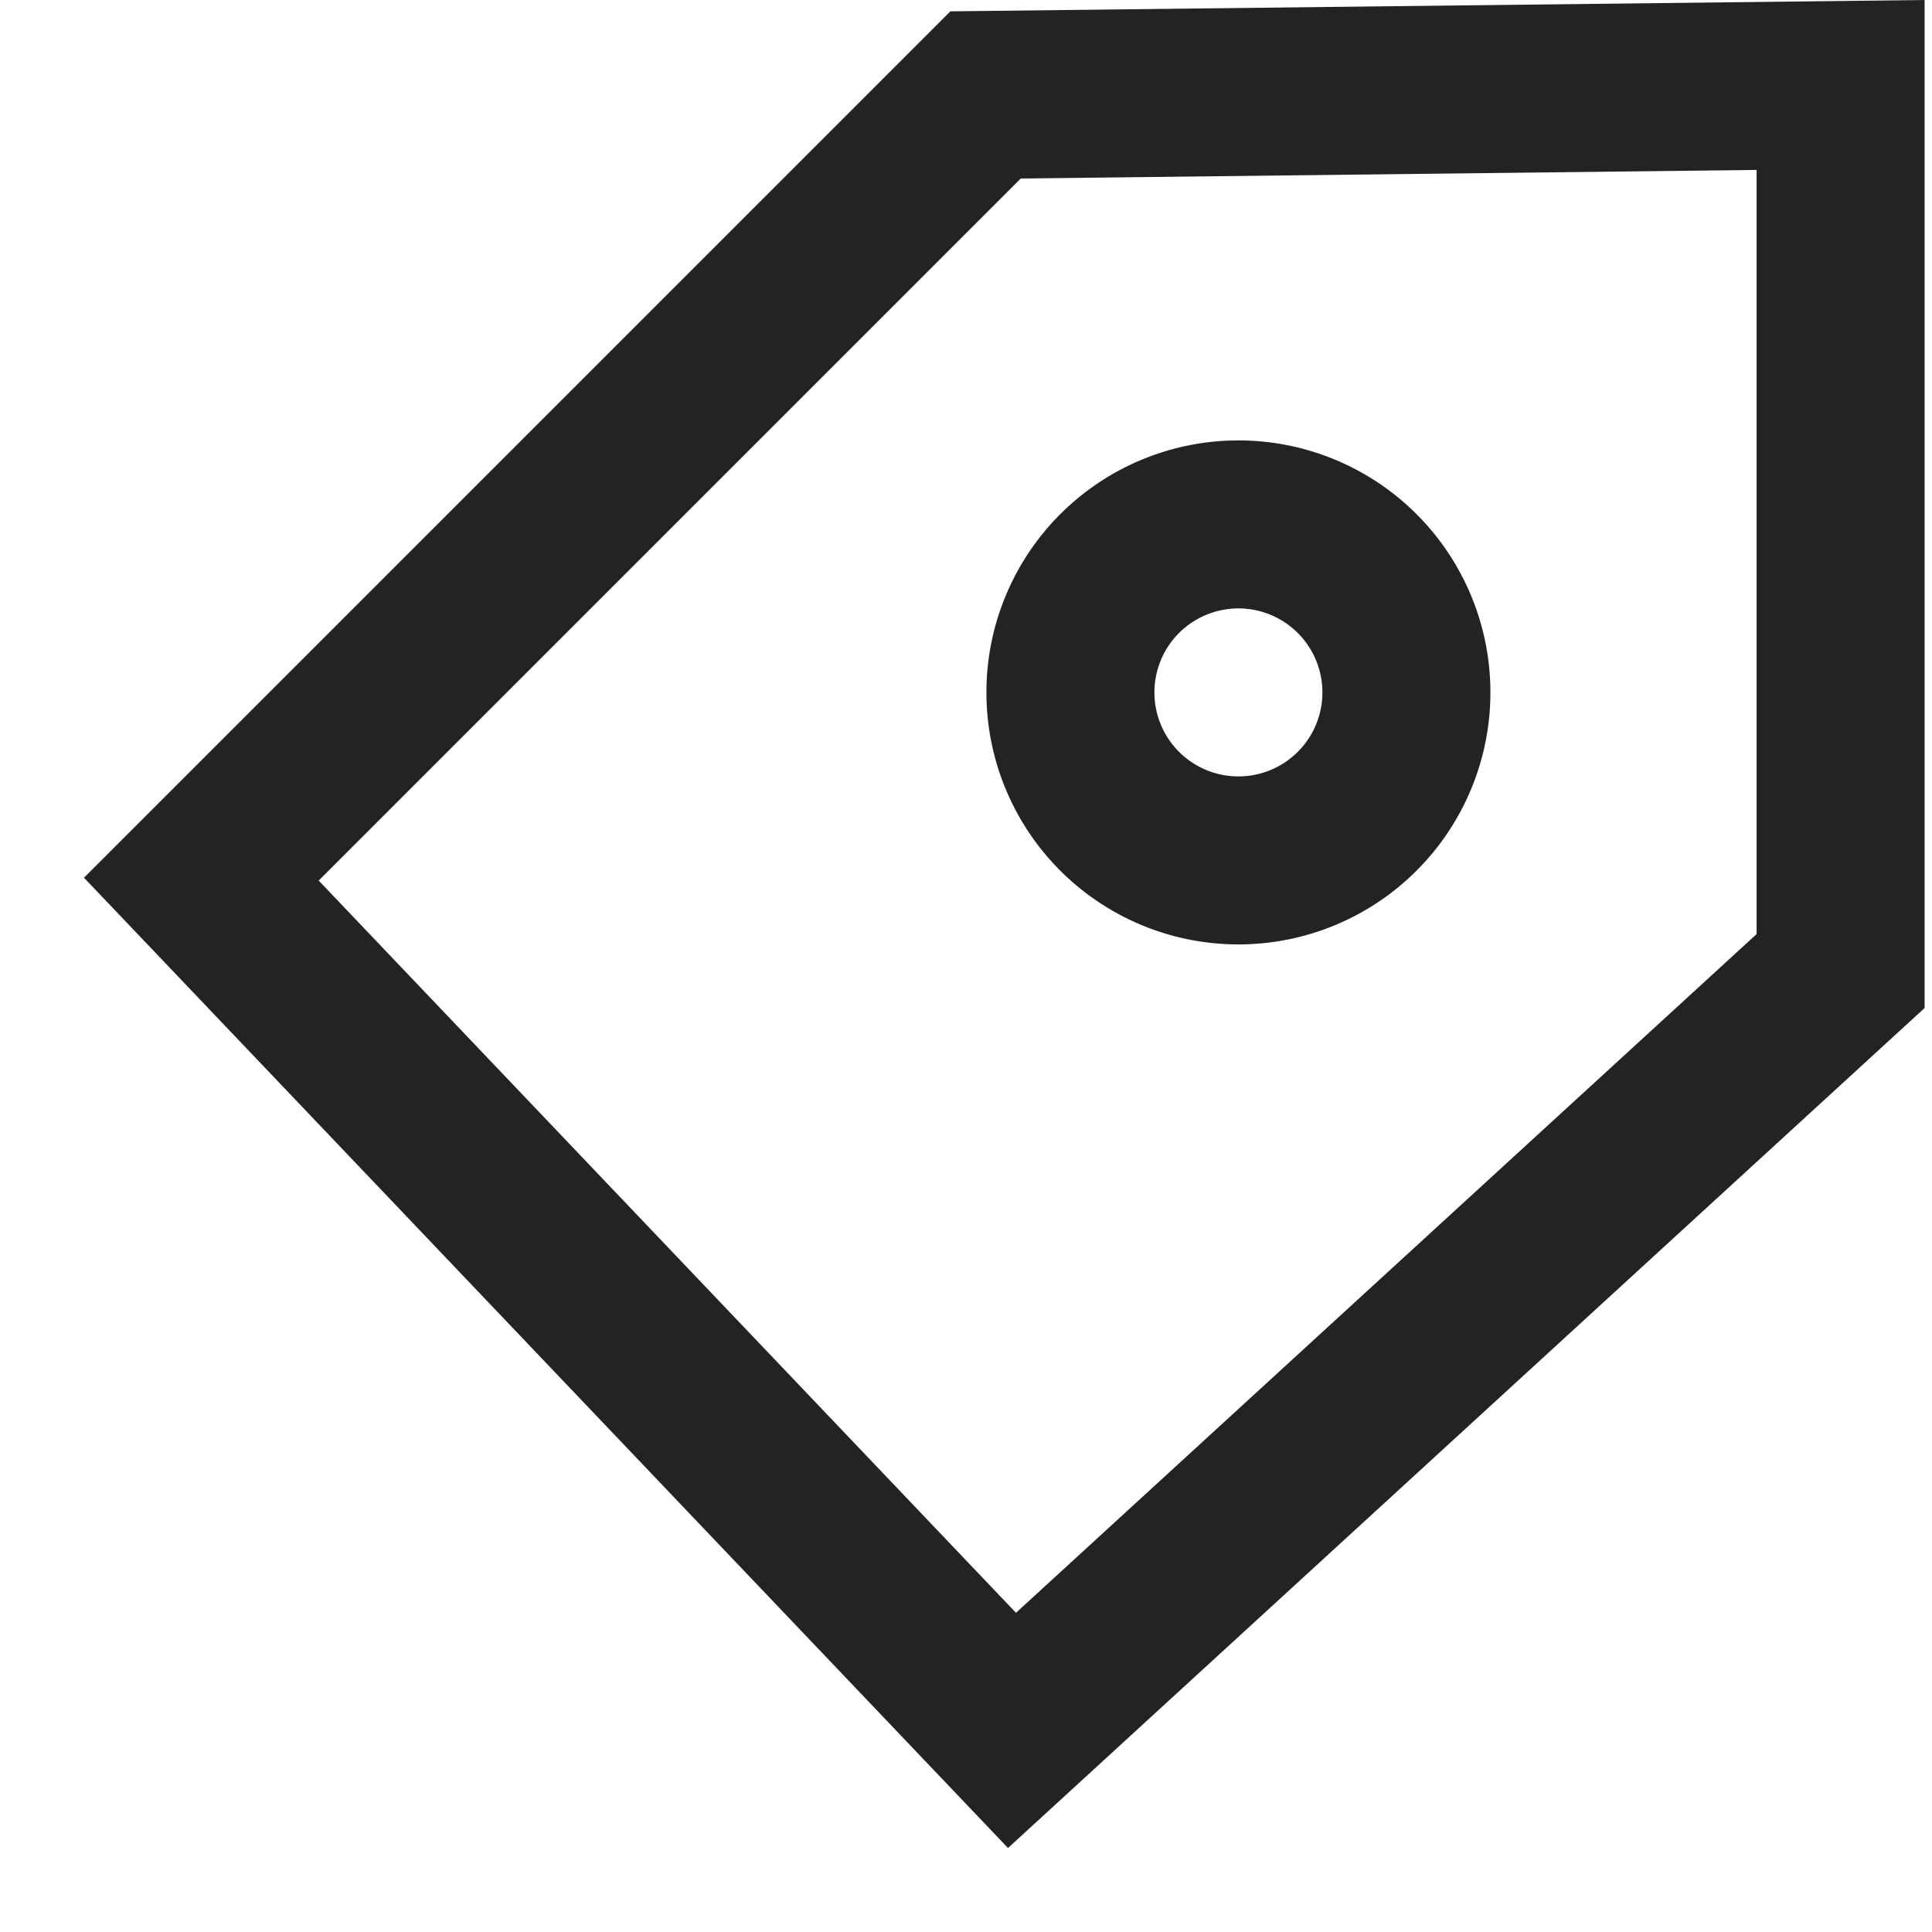 <svg width="23px" height="23px" viewBox="0 0 23 23" xmlns="http://www.w3.org/2000/svg">
    <title>
        tag
    </title>
    <path d="M14.743 9.243a1 1 0 1 0 0-2 1 1 0 0 0 0 2zm0 2a3 3 0 1 1 0-6 3 3 0 0 1 0 6zm6.169-9.22l-8.76.102-8.358 8.358 8.301 8.717 8.817-8.08V2.023zm2-2.023v12L12 22 1 10.449 11.314.135 22.912 0z" fill="#232323"/>
</svg>
